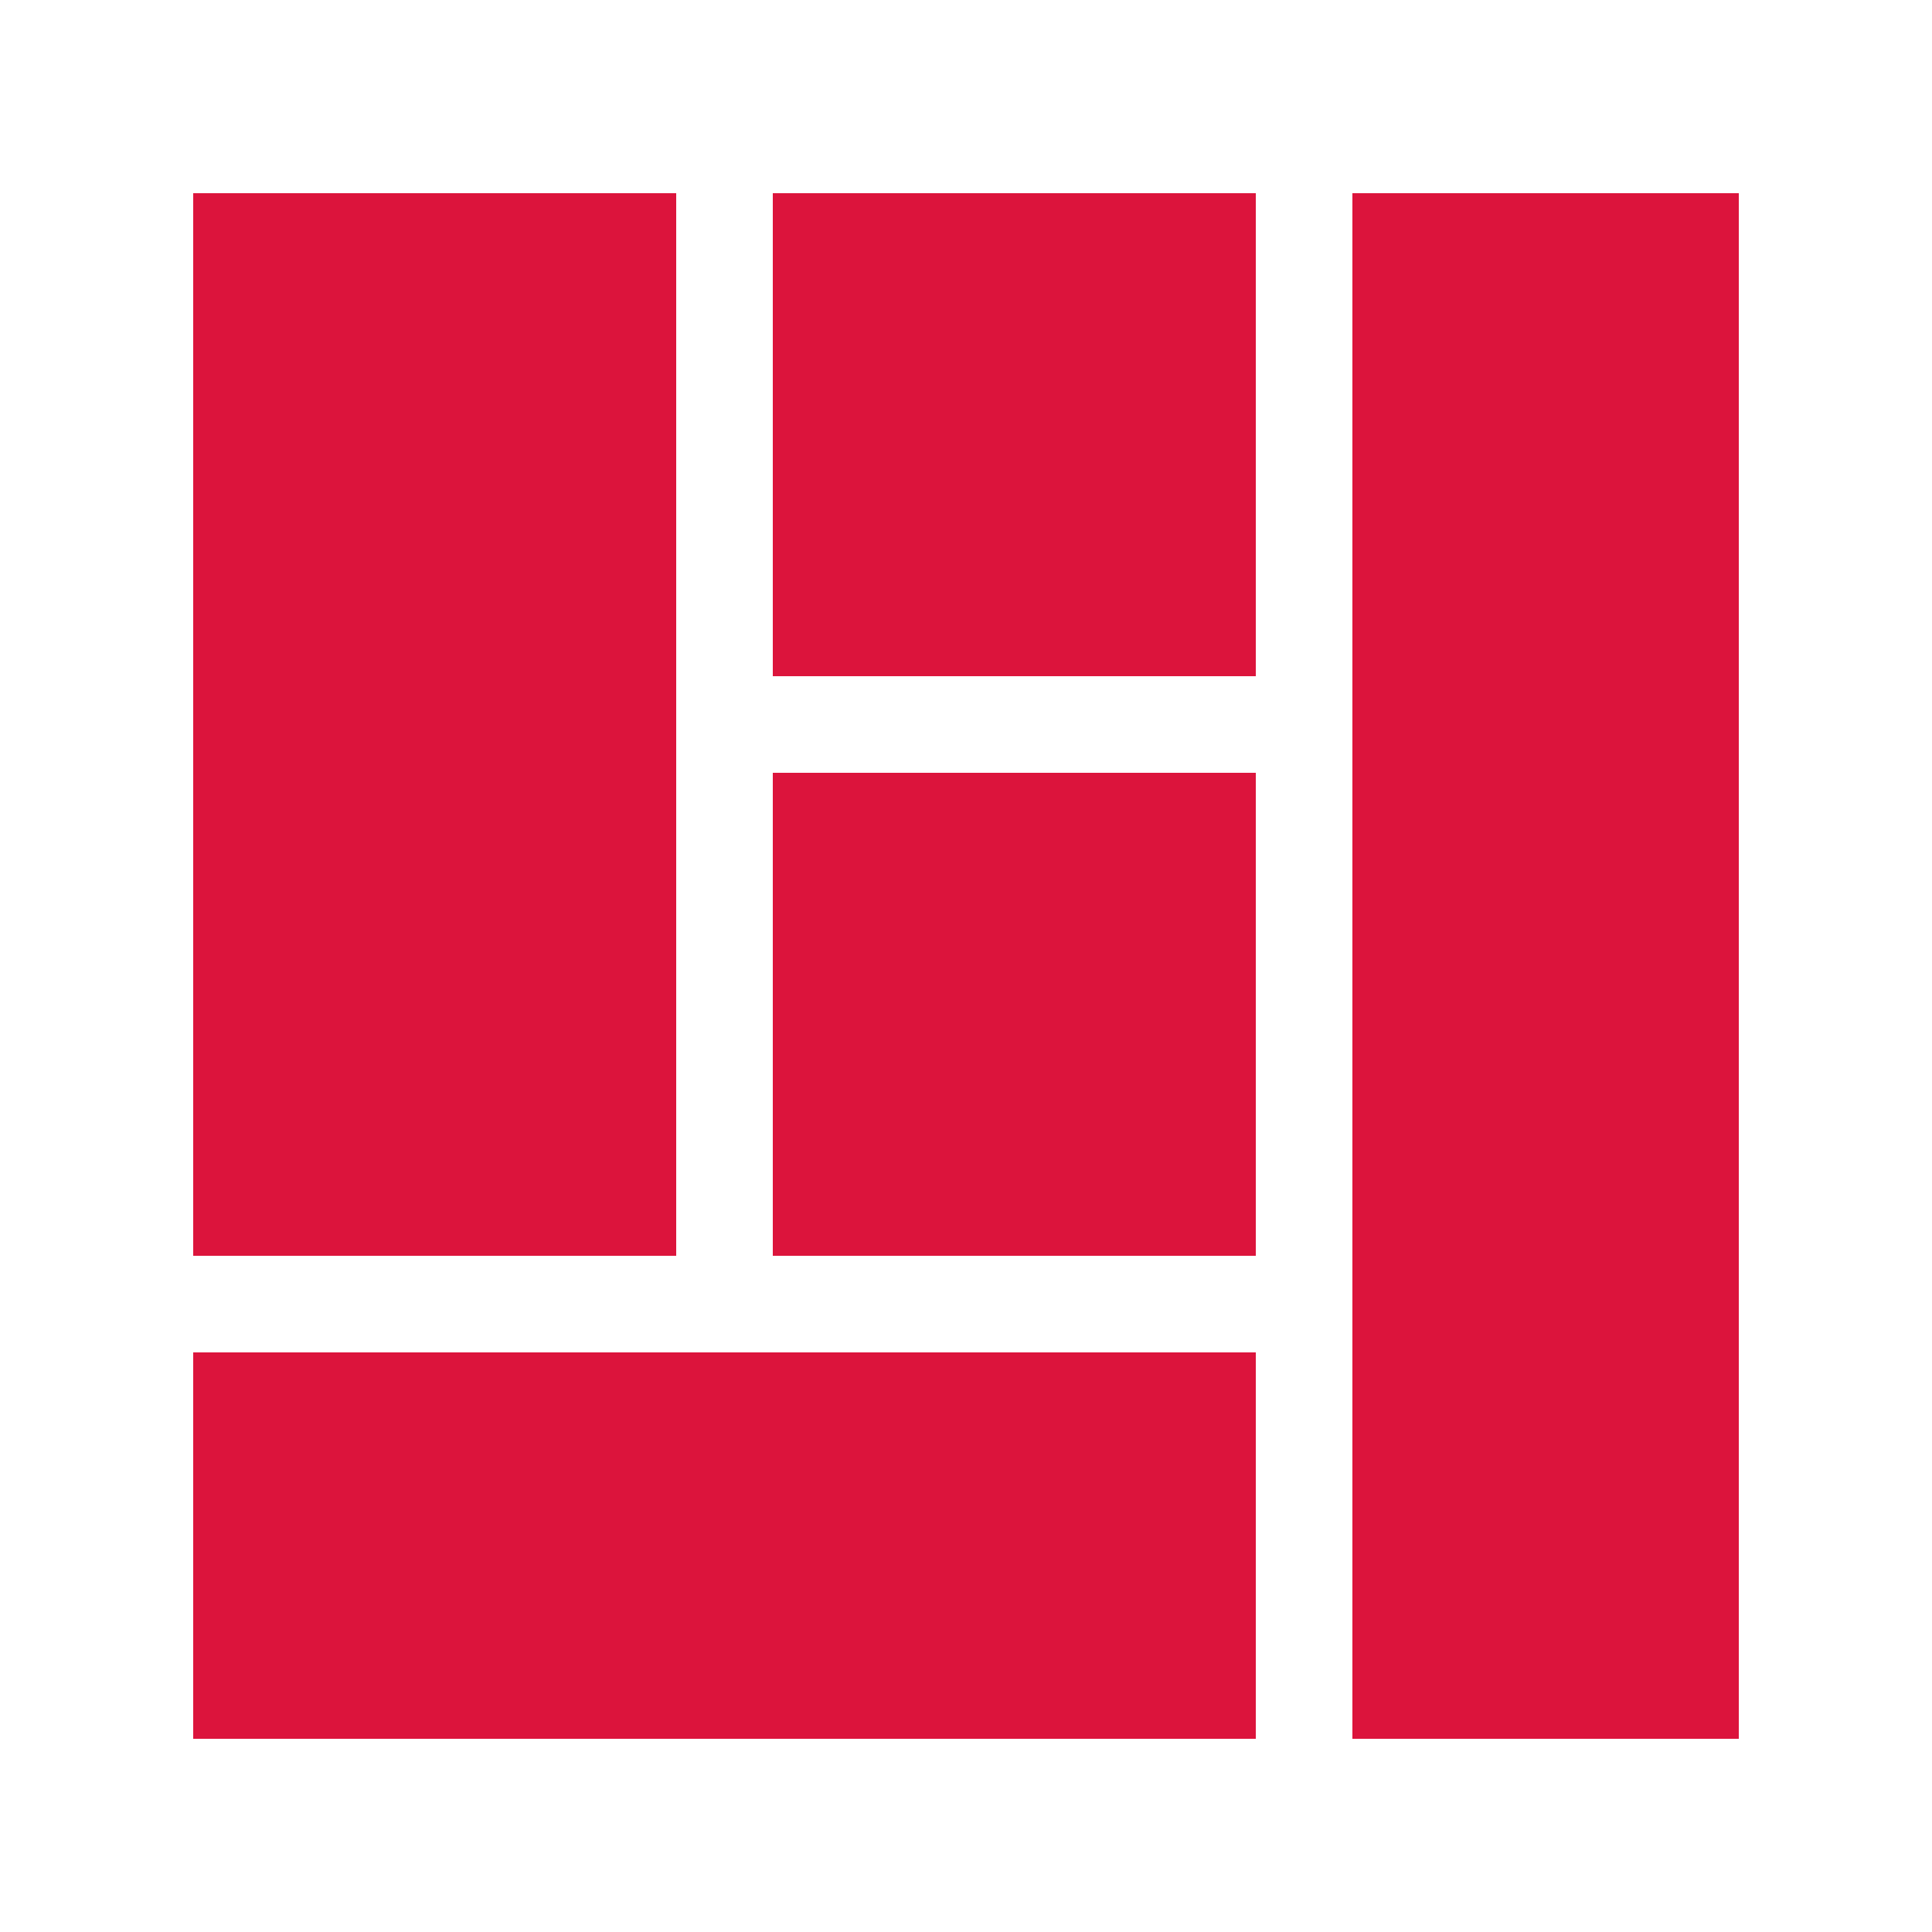 <?xml version="1.0" encoding="utf-8"?>

<!-- Uploaded to: SVG Repo, www.svgrepo.com, Generator: SVG Repo Mixer Tools -->
<svg width="50px" fill="crimson" height="50px" viewBox="0 0 20 20" xmlns="http://www.w3.org/2000/svg">

<rect x="0" fill="transparent" width="20" height="20"/>

<g>

<path d="M2 2h5v11H2V2zm6 0h5v5H8V2zm6 0h4v16h-4V2zM8 8h5v5H8V8zm-6 6h11v4H2v-4z"/>

</g>

</svg>